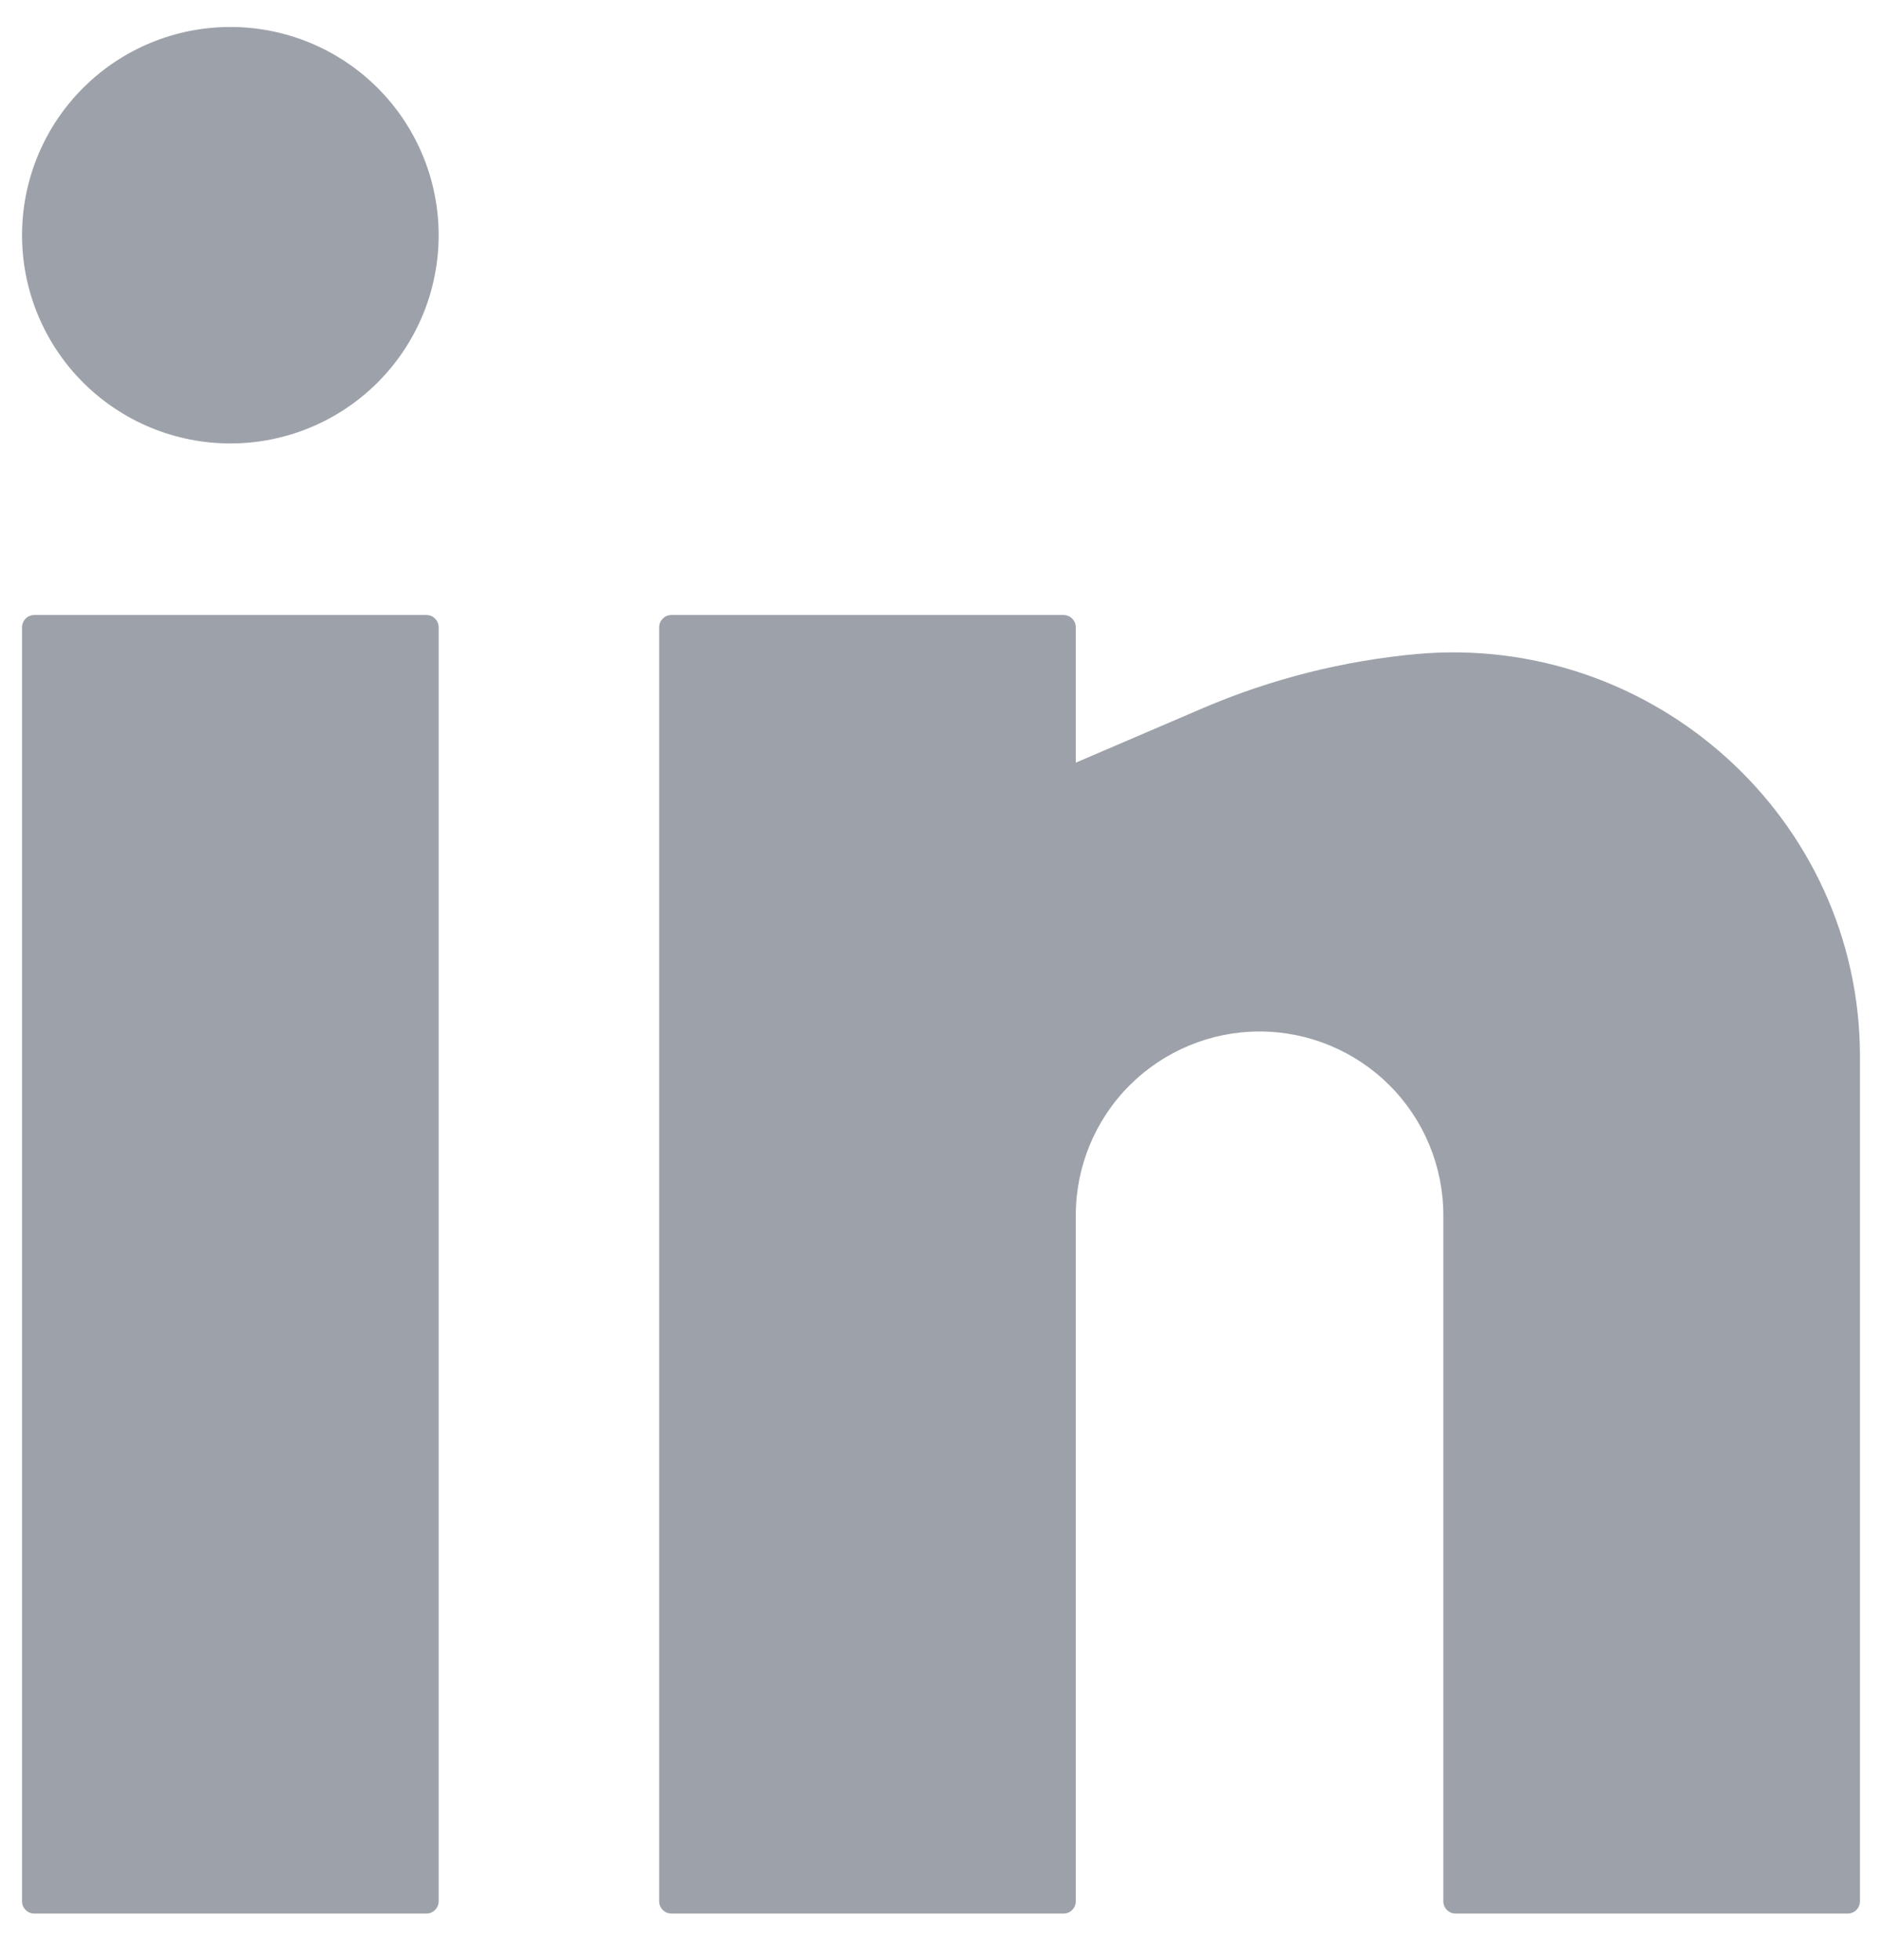 <svg
        width="24"
        height="25"
        viewBox="0 0 24 25"
        fill="none"
        xmlns="http://www.w3.org/2000/svg"
      >
        <path
          d="M2.938 0.344C2.233 0.344 1.557 0.624 1.059 1.122C0.561 1.62 0.281 2.296 0.281 3C0.281 3.704 0.561 4.38 1.059 4.878C1.557 5.376 2.233 5.656 2.938 5.656C3.642 5.656 4.318 5.376 4.816 4.878C5.314 4.38 5.594 3.704 5.594 3C5.594 2.296 5.314 1.62 4.816 1.122C4.318 0.624 3.642 0.344 2.938 0.344ZM0.438 7.844C0.396 7.844 0.356 7.86 0.327 7.89C0.298 7.919 0.281 7.959 0.281 8V24.25C0.281 24.336 0.351 24.406 0.438 24.406H5.438C5.479 24.406 5.519 24.39 5.548 24.36C5.577 24.331 5.594 24.291 5.594 24.25V8C5.594 7.959 5.577 7.919 5.548 7.89C5.519 7.86 5.479 7.844 5.438 7.844H0.438ZM8.562 7.844C8.521 7.844 8.481 7.86 8.452 7.89C8.423 7.919 8.406 7.959 8.406 8V24.25C8.406 24.336 8.476 24.406 8.562 24.406H13.562C13.604 24.406 13.644 24.39 13.673 24.36C13.702 24.331 13.719 24.291 13.719 24.25V15.5C13.719 14.878 13.966 14.282 14.405 13.843C14.845 13.403 15.441 13.156 16.062 13.156C16.684 13.156 17.28 13.403 17.72 13.843C18.159 14.282 18.406 14.878 18.406 15.5V24.25C18.406 24.336 18.476 24.406 18.562 24.406H23.562C23.604 24.406 23.644 24.39 23.673 24.36C23.702 24.331 23.719 24.291 23.719 24.25V13.475C23.719 10.441 21.081 8.069 18.062 8.342C17.128 8.428 16.214 8.659 15.351 9.027L13.719 9.727V8C13.719 7.959 13.702 7.919 13.673 7.89C13.644 7.86 13.604 7.844 13.562 7.844H8.562Z"
          fill="#9DA2AA"
        />
      </svg>